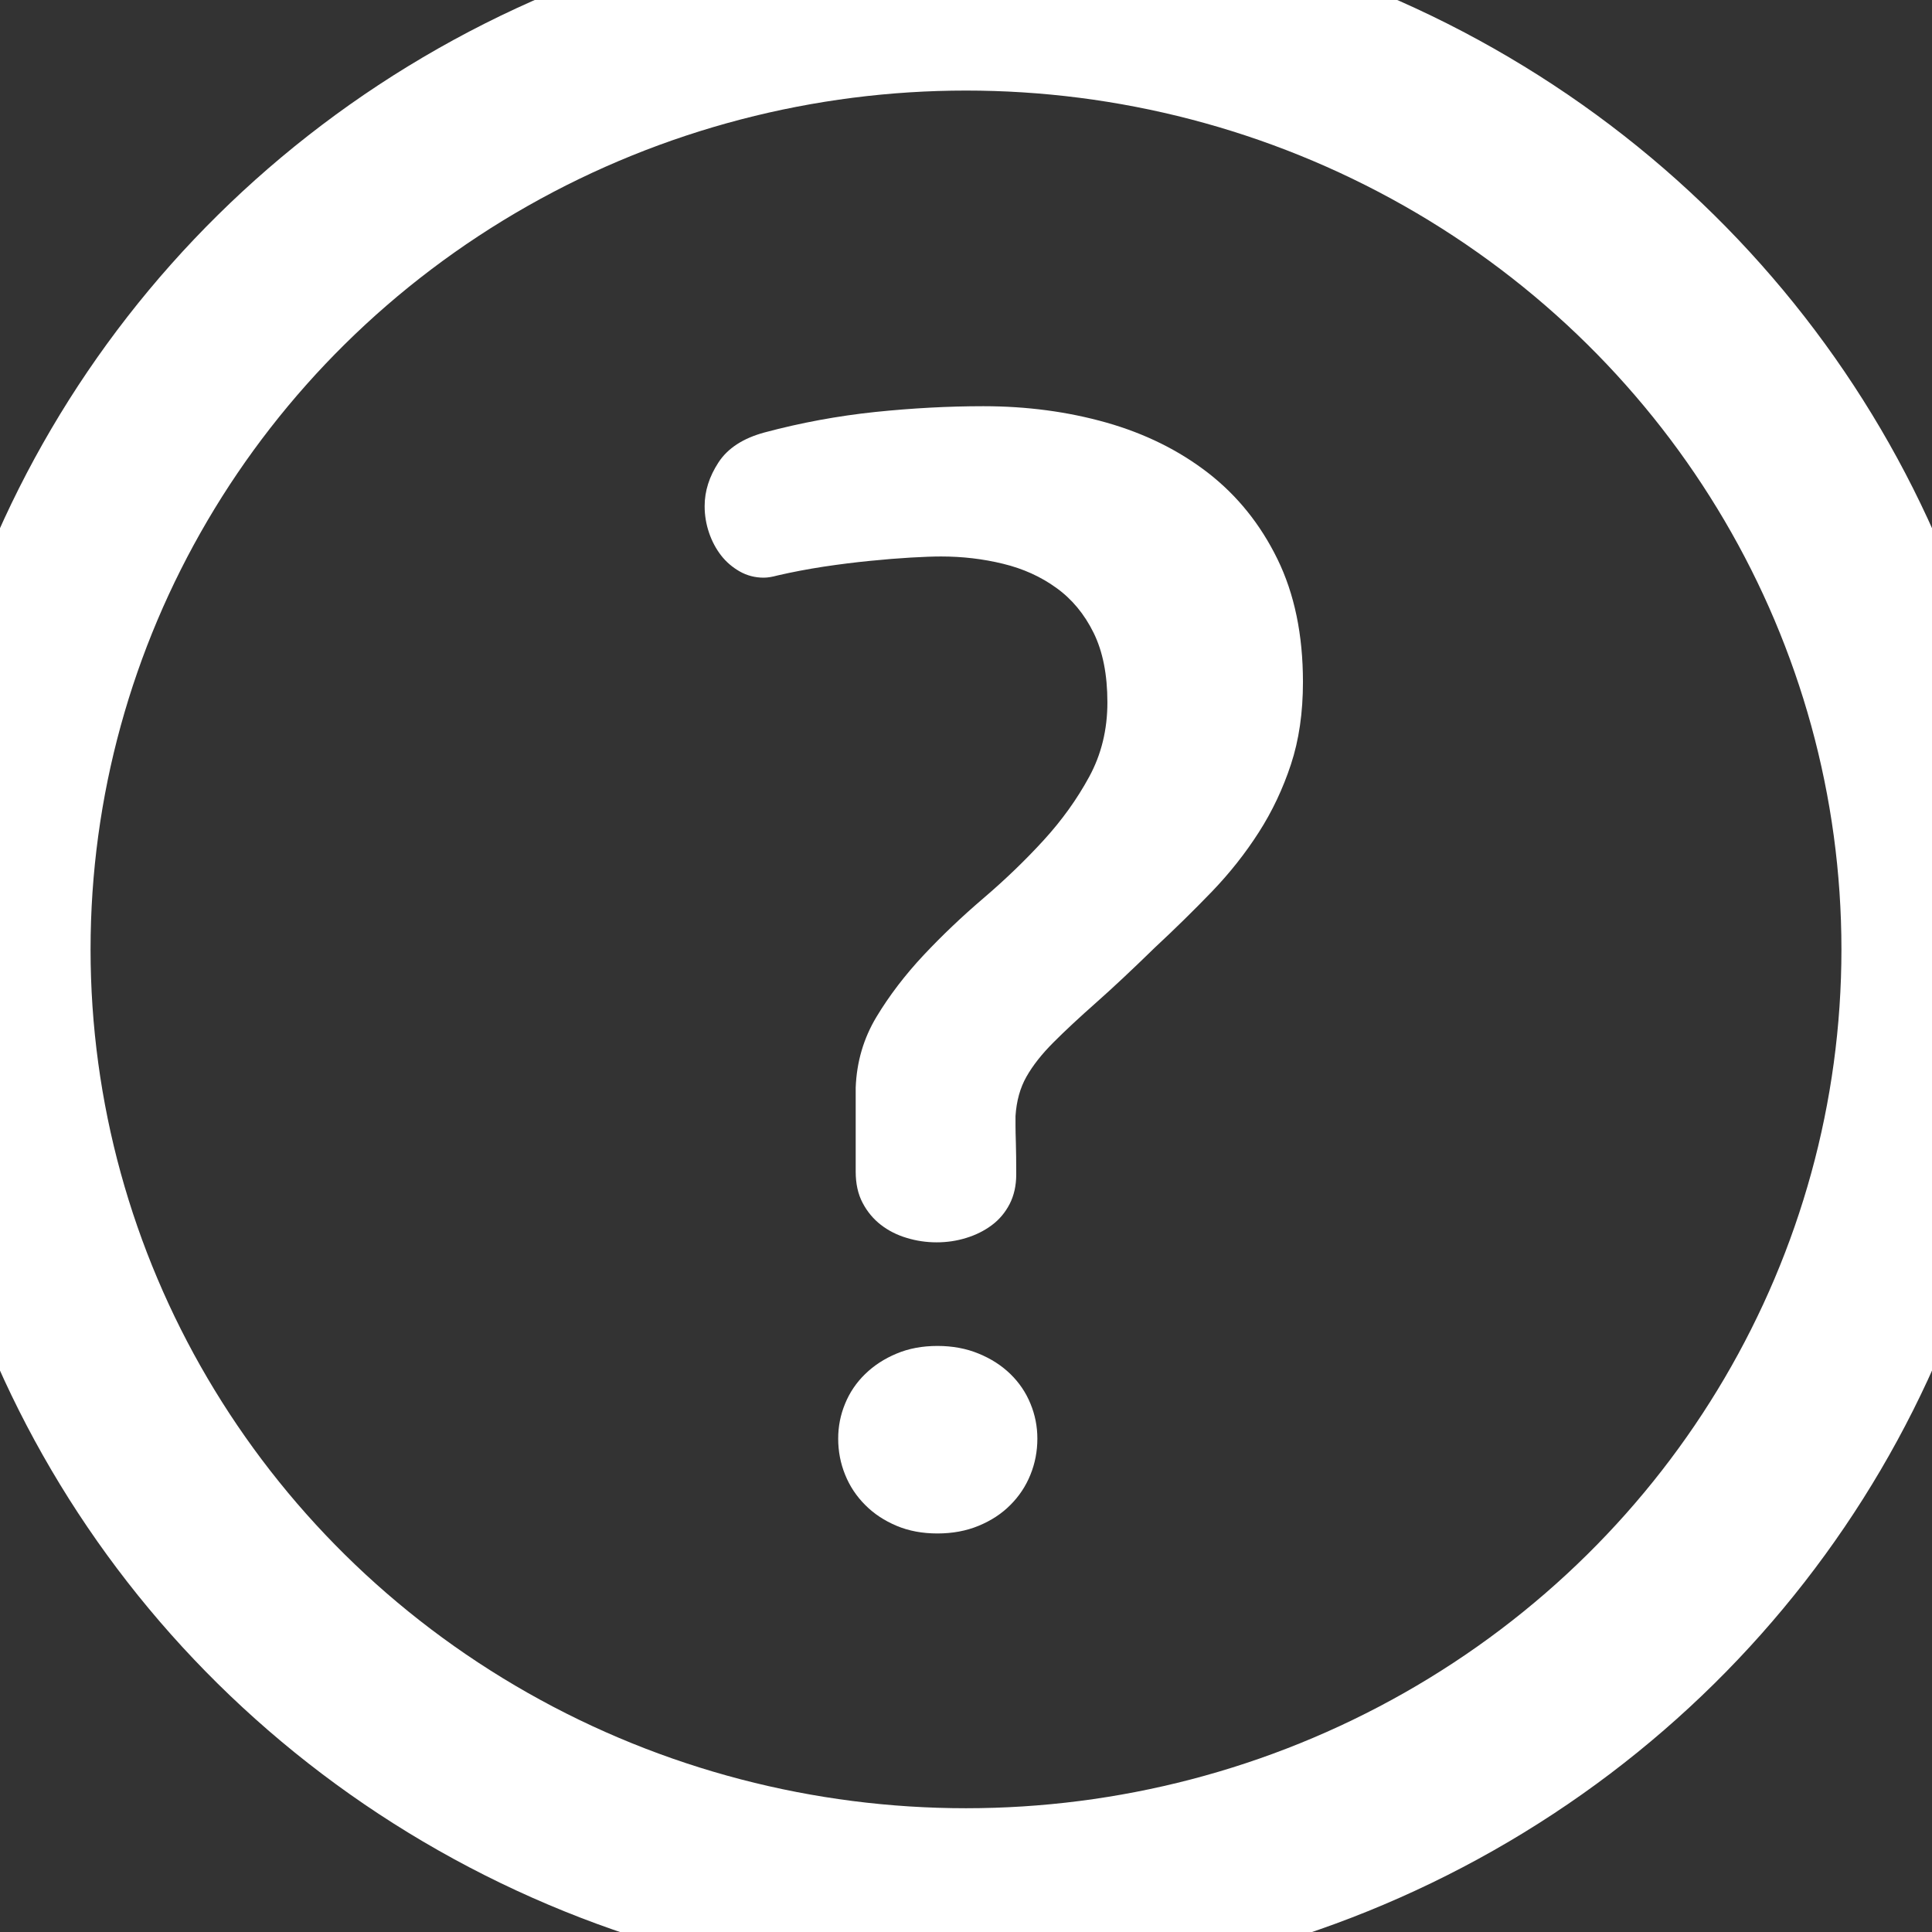 <?xml version="1.0" encoding="UTF-8" standalone="no"?>
<svg width="32px" height="32px" viewBox="0 0 32 32" version="1.1" xmlns="http://www.w3.org/2000/svg" xmlns:xlink="http://www.w3.org/1999/xlink" xmlns:sketch="http://www.bohemiancoding.com/sketch/ns">
    <rect x="0" y="0" width="32" height="32" fill="#333333" stroke="none"/>
    <!-- Generator: Sketch 3.2.2 (9983) - http://www.bohemiancoding.com/sketch -->
    <title>help-icon</title>
    <desc>Created with Sketch.</desc>
    <defs></defs>
    <g id="Welcome" stroke="none" stroke-width="1" fill="none" fill-rule="evenodd" sketch:type="MSPage">
        <g id="BaseInfo" sketch:type="MSArtboardGroup" transform="translate(-178, -890)">
            <g id="Menu" sketch:type="MSLayerGroup" transform="translate(164, 174)">
                <g id="Menu-icons" transform="translate(10, 17)" sketch:type="MSShapeGroup">
                    <g id="help-icon" transform="translate(4, 699)">
                        <ellipse id="Oval-253" stroke="#FFFFFF" stroke-width="3" cx="16" cy="15.725" rx="16" ry="15.725"></ellipse>
                        <path d="M12.88,9.531 C12.791,9.555 12.715,9.568 12.65,9.568 C12.505,9.568 12.372,9.533 12.252,9.465 C12.131,9.396 12.028,9.308 11.943,9.199 C11.859,9.09 11.792,8.965 11.744,8.824 C11.696,8.683 11.671,8.536 11.671,8.383 C11.671,8.133 11.748,7.892 11.901,7.658 C12.054,7.424 12.308,7.259 12.662,7.163 C13.267,7.001 13.877,6.889 14.493,6.824 C15.11,6.76 15.708,6.728 16.288,6.728 C17.005,6.728 17.684,6.818 18.324,6.999 C18.965,7.181 19.527,7.459 20.01,7.833 C20.493,8.208 20.876,8.683 21.158,9.259 C21.44,9.835 21.581,10.514 21.581,11.296 C21.581,11.803 21.515,12.258 21.382,12.661 C21.249,13.064 21.072,13.439 20.85,13.785 C20.628,14.132 20.369,14.46 20.071,14.77 C19.772,15.08 19.458,15.388 19.128,15.695 C18.757,16.057 18.433,16.361 18.155,16.607 C17.877,16.853 17.641,17.072 17.448,17.266 C17.255,17.459 17.106,17.648 17.001,17.834 C16.896,18.019 16.836,18.236 16.82,18.486 L16.82,18.474 L16.82,18.643 C16.82,18.708 16.822,18.804 16.826,18.933 C16.83,19.062 16.832,19.235 16.832,19.453 C16.832,19.638 16.795,19.801 16.723,19.942 C16.65,20.083 16.552,20.2 16.427,20.293 C16.302,20.386 16.161,20.456 16.004,20.504 C15.847,20.553 15.684,20.577 15.514,20.577 C15.345,20.577 15.18,20.553 15.019,20.504 C14.858,20.456 14.715,20.384 14.59,20.287 C14.465,20.19 14.364,20.069 14.288,19.924 C14.211,19.779 14.173,19.606 14.173,19.405 L14.173,18.015 C14.189,17.588 14.304,17.197 14.517,16.843 C14.731,16.488 14.991,16.148 15.297,15.821 C15.603,15.495 15.935,15.179 16.294,14.873 C16.652,14.567 16.983,14.248 17.285,13.918 C17.587,13.588 17.839,13.237 18.04,12.867 C18.242,12.496 18.342,12.085 18.342,11.634 C18.342,11.175 18.266,10.79 18.113,10.48 C17.96,10.17 17.754,9.922 17.496,9.737 C17.239,9.551 16.945,9.418 16.614,9.338 C16.284,9.257 15.941,9.217 15.587,9.217 C15.458,9.217 15.291,9.223 15.085,9.235 C14.88,9.247 14.654,9.265 14.409,9.29 C14.163,9.314 13.907,9.346 13.641,9.386 C13.375,9.427 13.122,9.475 12.88,9.531 L12.88,9.531 Z M13.883,23.828 C13.883,23.626 13.921,23.433 13.998,23.248 C14.074,23.062 14.185,22.899 14.33,22.758 C14.475,22.617 14.648,22.504 14.85,22.42 C15.051,22.335 15.277,22.293 15.527,22.293 C15.776,22.293 16.004,22.335 16.209,22.42 C16.415,22.504 16.59,22.617 16.735,22.758 C16.88,22.899 16.991,23.062 17.067,23.248 C17.144,23.433 17.182,23.626 17.182,23.828 C17.182,24.037 17.144,24.237 17.067,24.426 C16.991,24.615 16.88,24.782 16.735,24.927 C16.59,25.073 16.415,25.187 16.209,25.272 C16.004,25.357 15.776,25.399 15.527,25.399 C15.277,25.399 15.051,25.357 14.85,25.272 C14.648,25.187 14.475,25.073 14.33,24.927 C14.185,24.782 14.074,24.615 13.998,24.426 C13.921,24.237 13.883,24.037 13.883,23.828 L13.883,23.828 Z" id="?" fill="#FFFFFF"></path>
                    </g>
                </g>
            </g>
        </g>
    </g>
</svg>